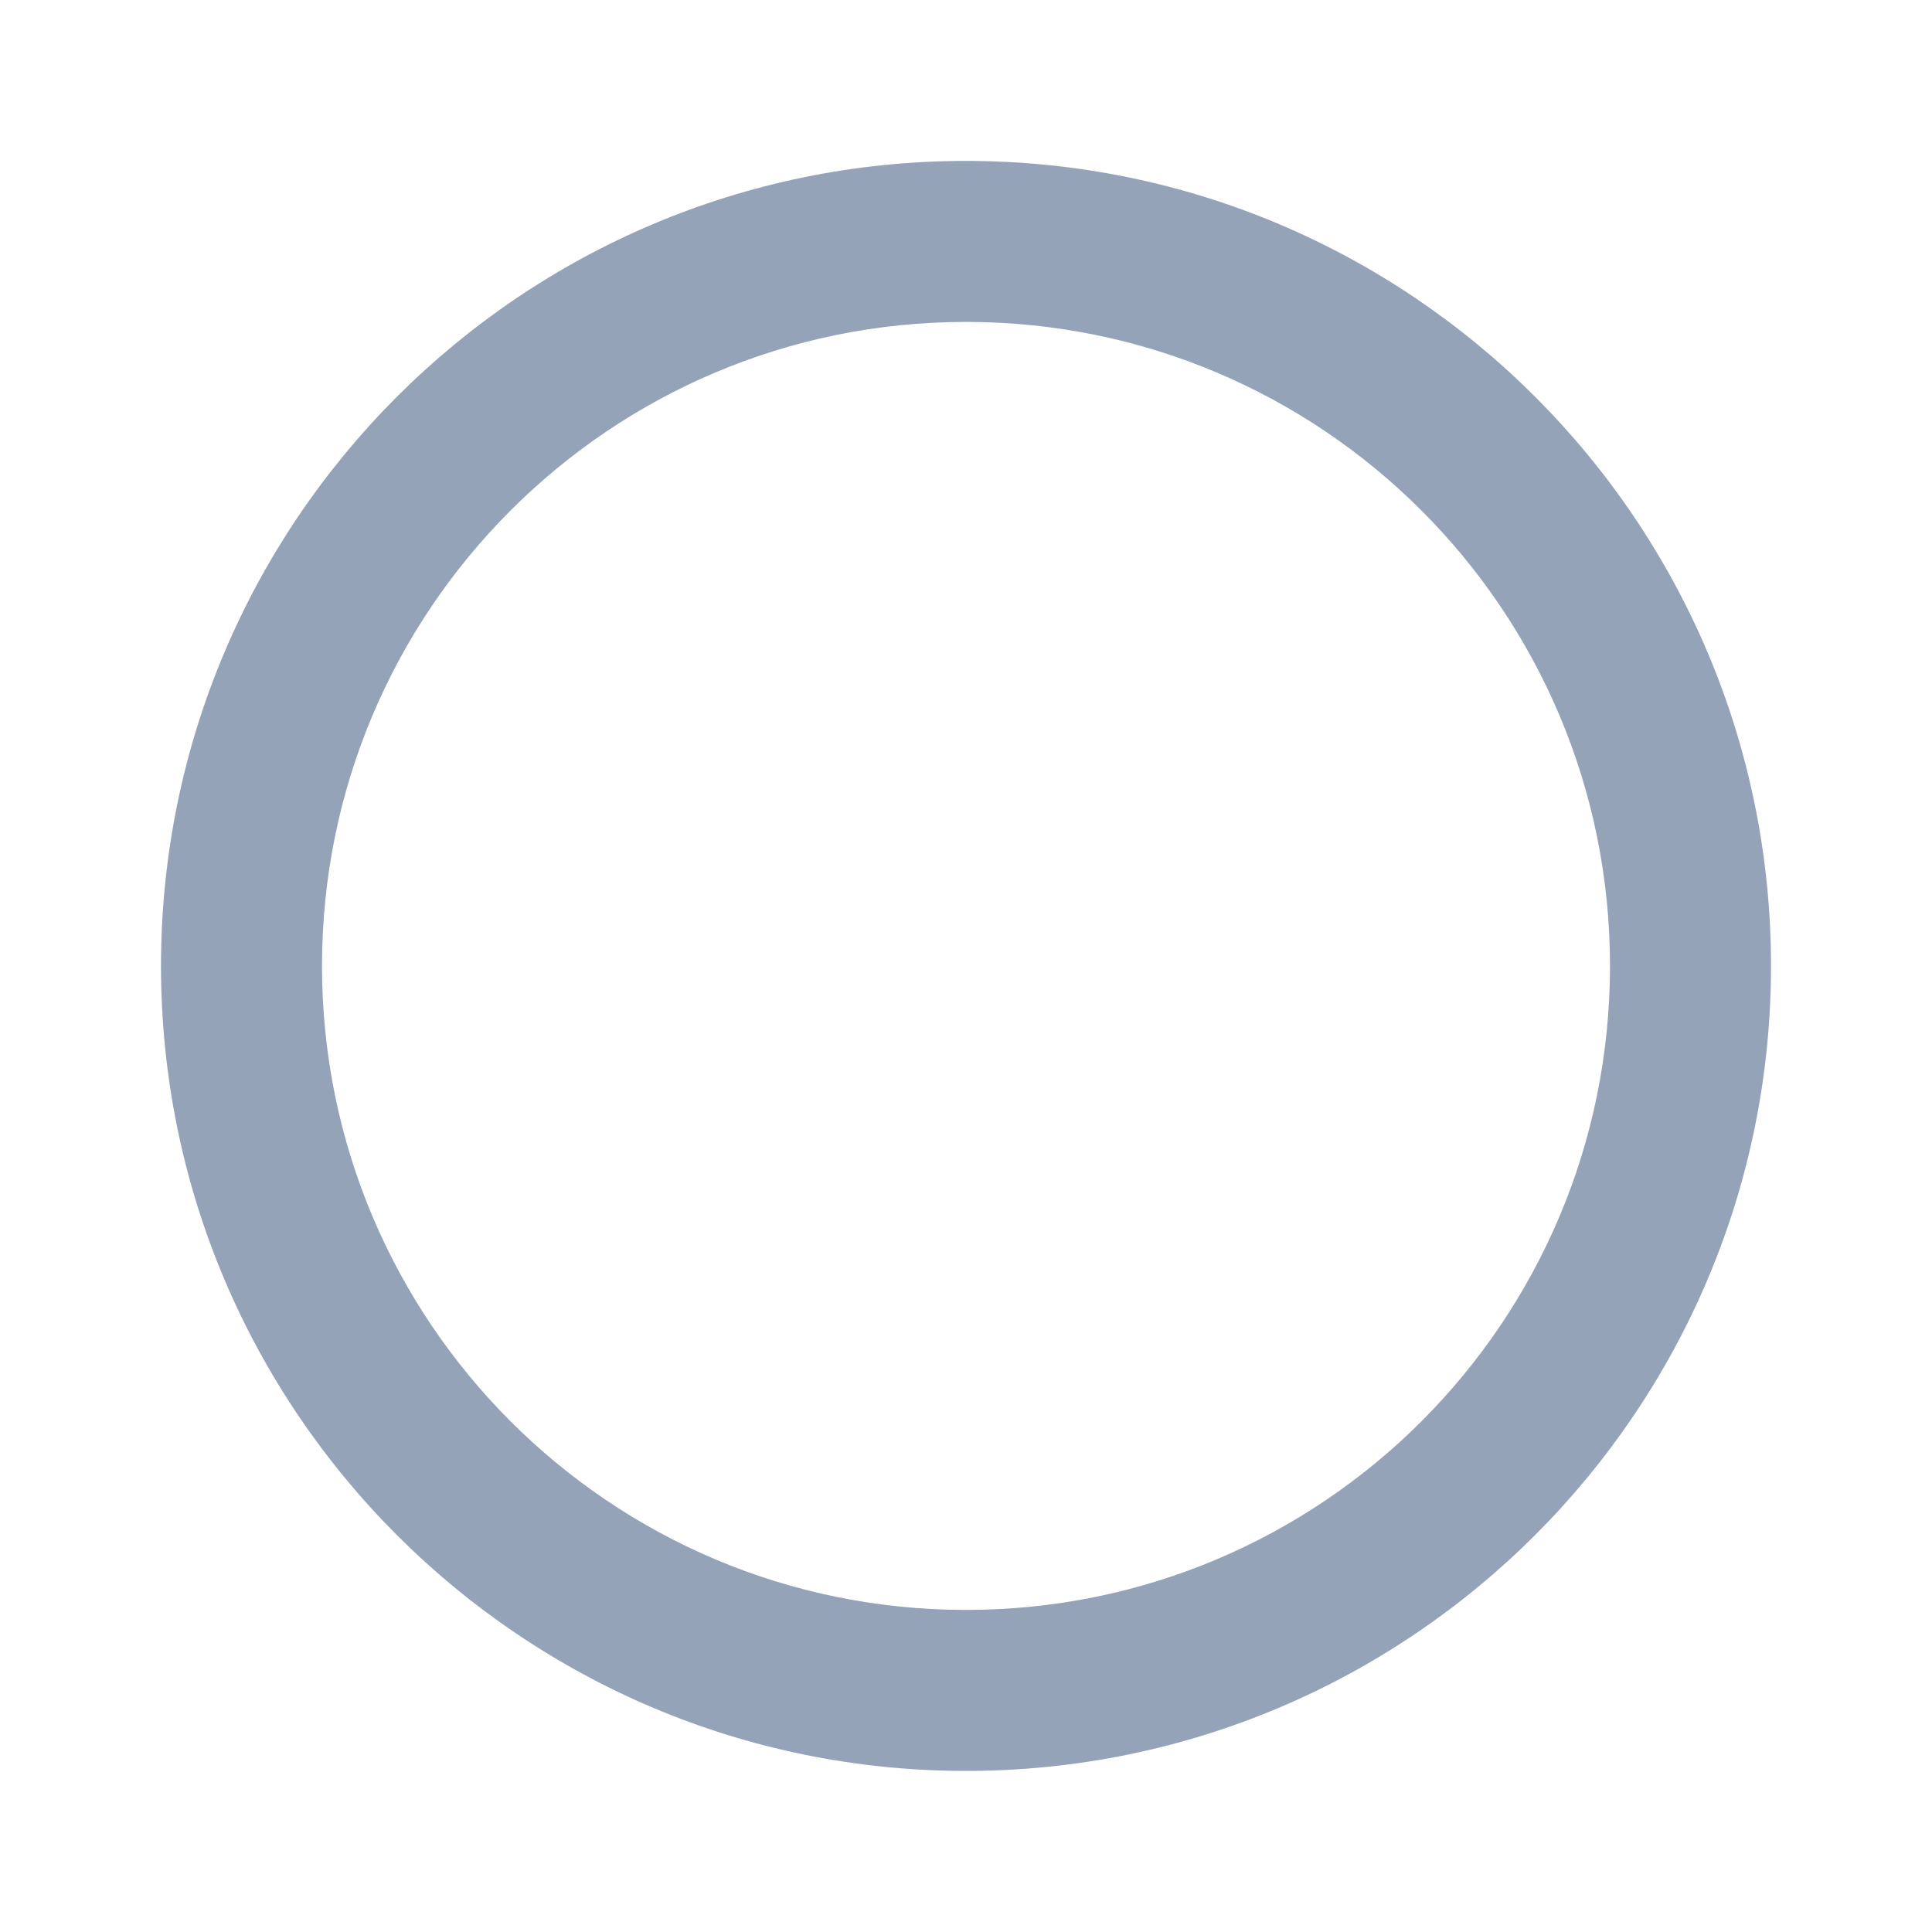 <svg xmlns="http://www.w3.org/2000/svg" width="24" height="24" viewBox="0 0 24 24" fill="none">
  <g clip-path="url(#clip0_1626_22732)">
    <path d="M12 1.999C6.48 1.999 2 6.479 2 11.999C2 17.519 6.48 21.999 12 21.999C17.52 21.999 22 17.519 22 11.999C22 6.479 17.52 1.999 12 1.999ZM12 19.999C7.58 19.999 4 16.419 4 11.999C4 7.579 7.58 3.999 12 3.999C16.42 3.999 20 7.579 20 11.999C20 16.419 16.42 19.999 12 19.999Z" fill="#94A3B8"/>
  </g>
  <defs>
    <clipPath id="clip0_1626_22732">
      <rect width="24" height="24" fill="white" transform="translate(0 -0.001)"/>
    </clipPath>
  </defs>
</svg>